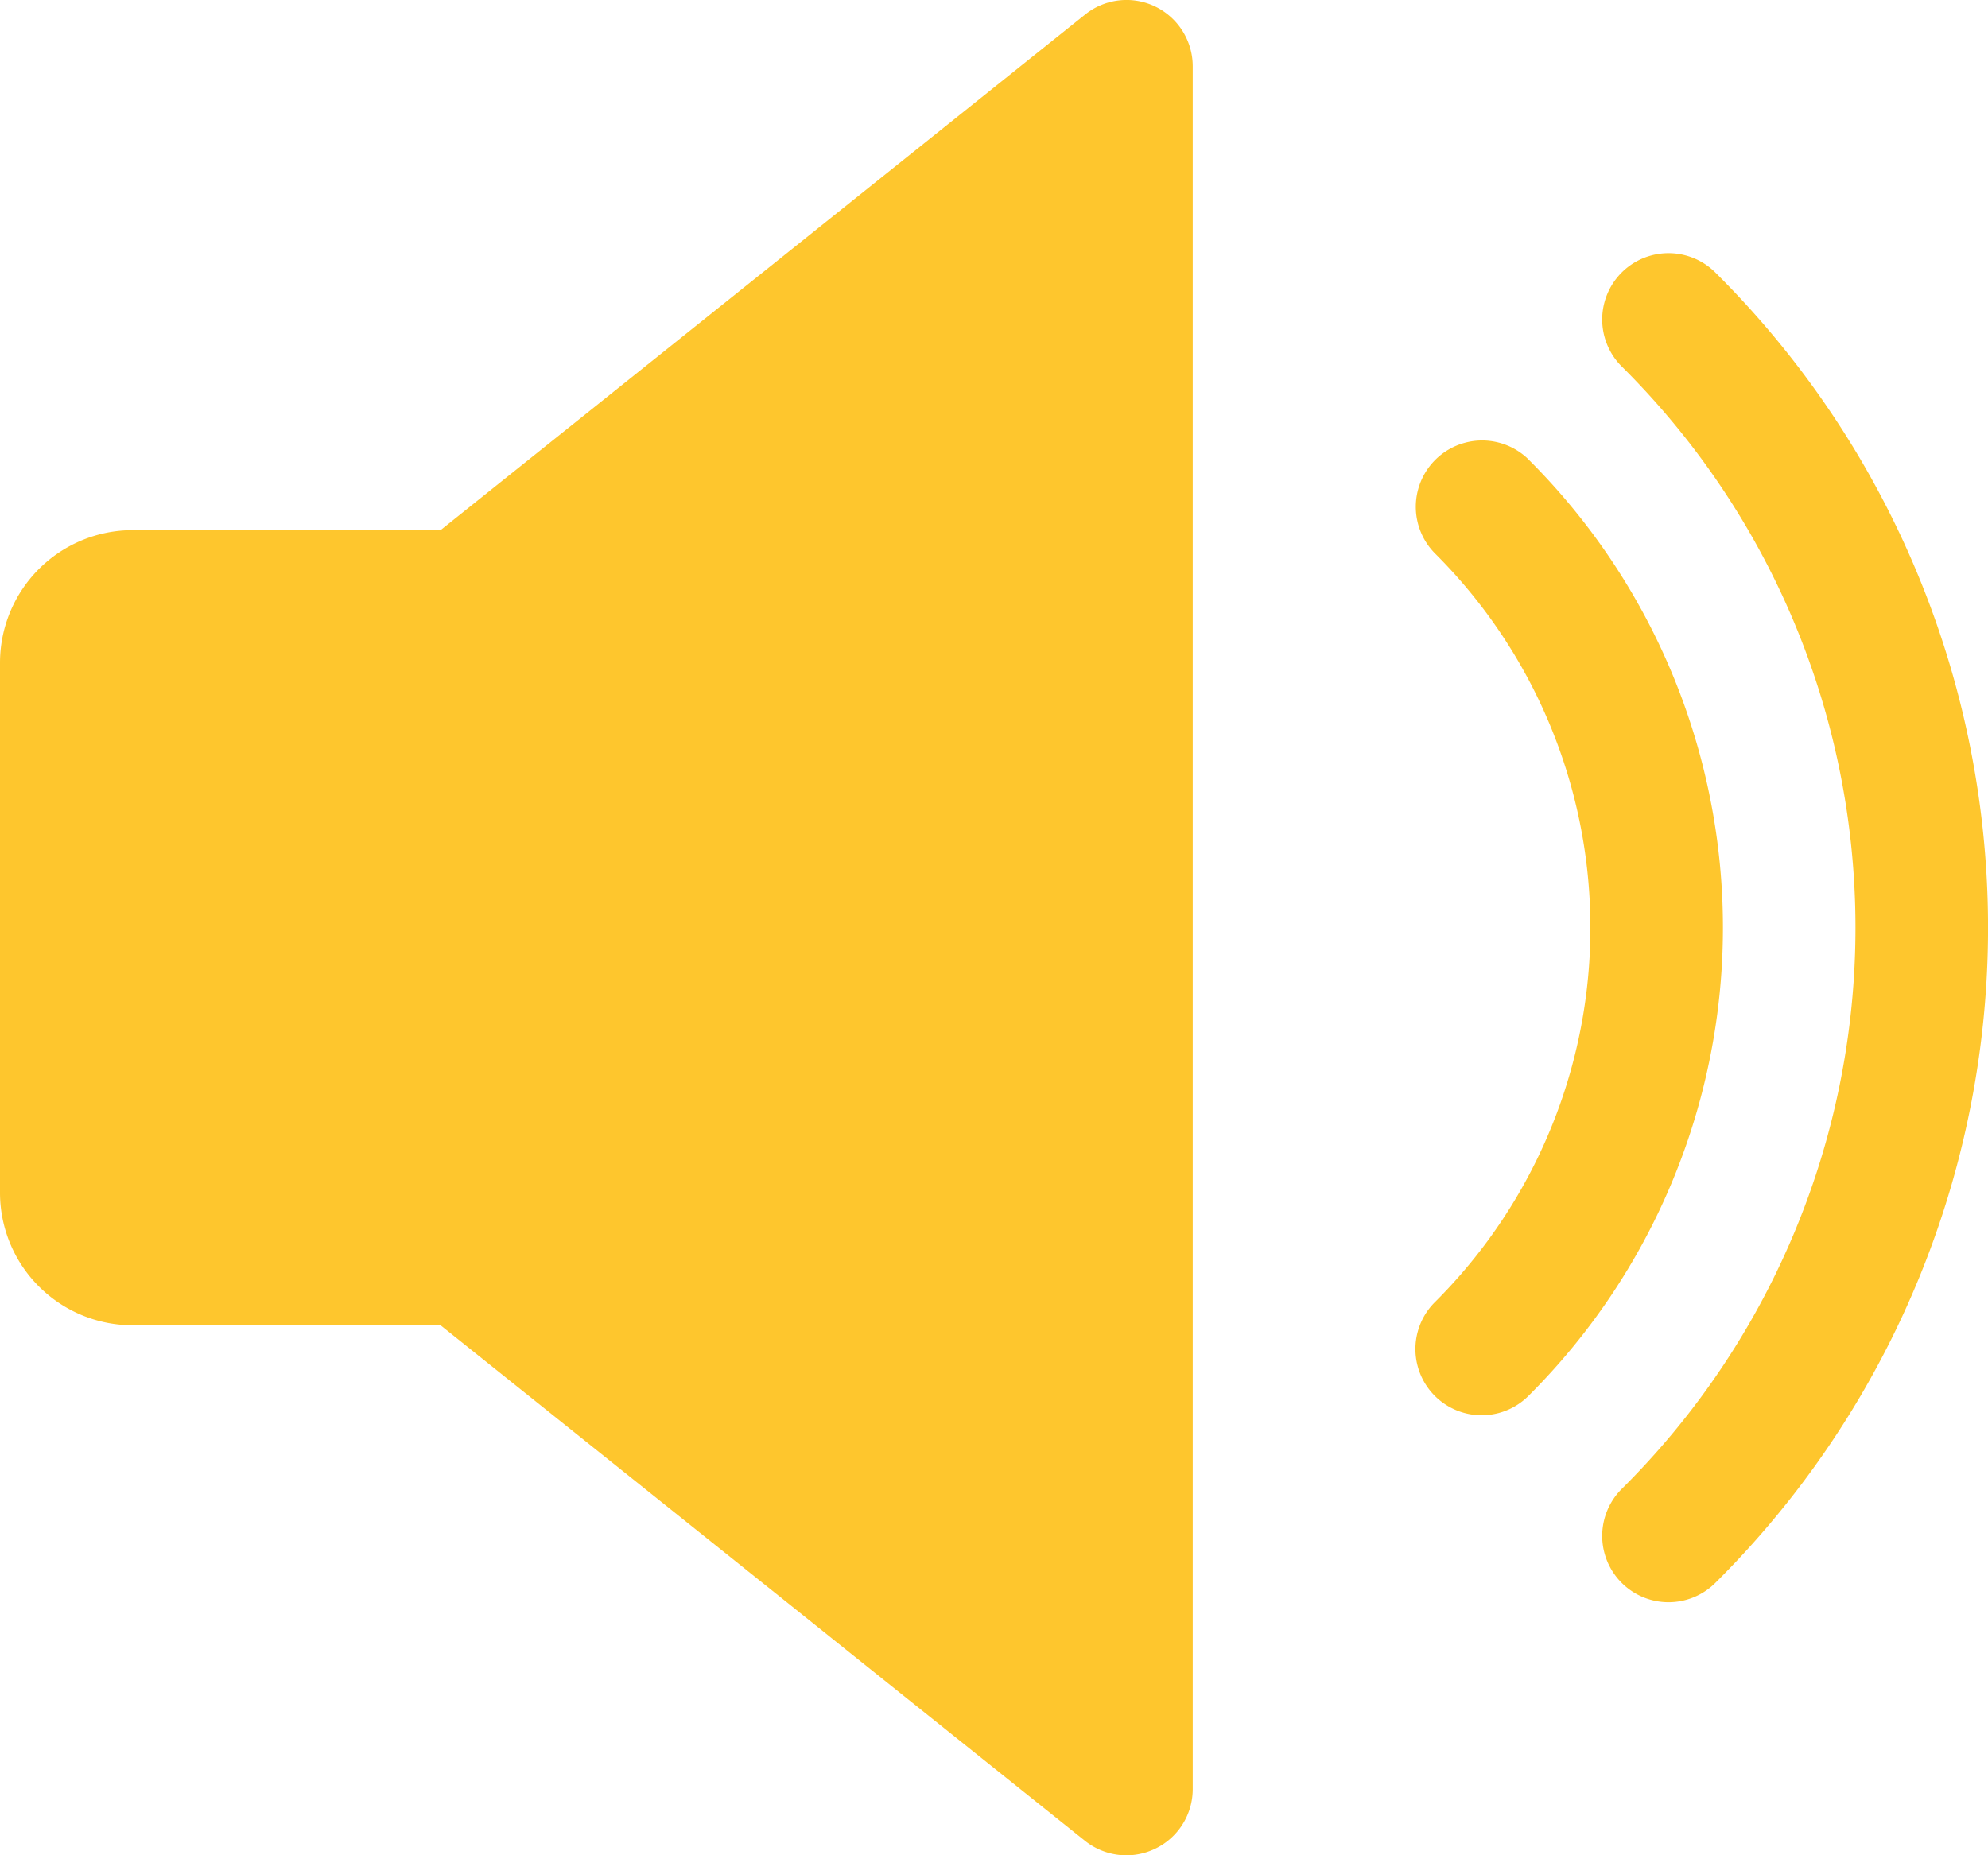 <svg xmlns="http://www.w3.org/2000/svg" width="107.688" height="100.513" viewBox="0 0 107.688 100.513">
  <g id="volume" transform="translate(0 -15.99)">
    <path id="Path_220" data-name="Path 220" d="M62.581,16.346a3.579,3.579,0,0,0-3.8.431L23.864,44.711H7.179A7.191,7.191,0,0,0,0,51.891V80.607a7.186,7.186,0,0,0,7.179,7.179H23.864l34.913,27.934a3.595,3.595,0,0,0,3.8.424,3.583,3.583,0,0,0,2.032-3.231V19.584A3.6,3.6,0,0,0,62.581,16.346Z" transform="translate(0 0)" fill="#fec62d"/>
    <path id="Path_221" data-name="Path 221" d="M347.863,123.286a3.592,3.592,0,0,0-5.047,5.112,28.631,28.631,0,0,1,0,40.548,3.587,3.587,0,1,0,5.047,5.1,35.808,35.808,0,0,0,0-50.757Z" transform="translate(-265.08 -82.422)" fill="#fec62d"/>
    <path id="Path_222" data-name="Path 222" d="M392.987,78.167a3.592,3.592,0,1,0-5.061,5.1,42.837,42.837,0,0,1,0,60.8,3.592,3.592,0,0,0,5.061,5.1,50.031,50.031,0,0,0,0-71Z" transform="translate(-300.074 -47.419)" fill="#fec62d"/>
  </g>
</svg>
